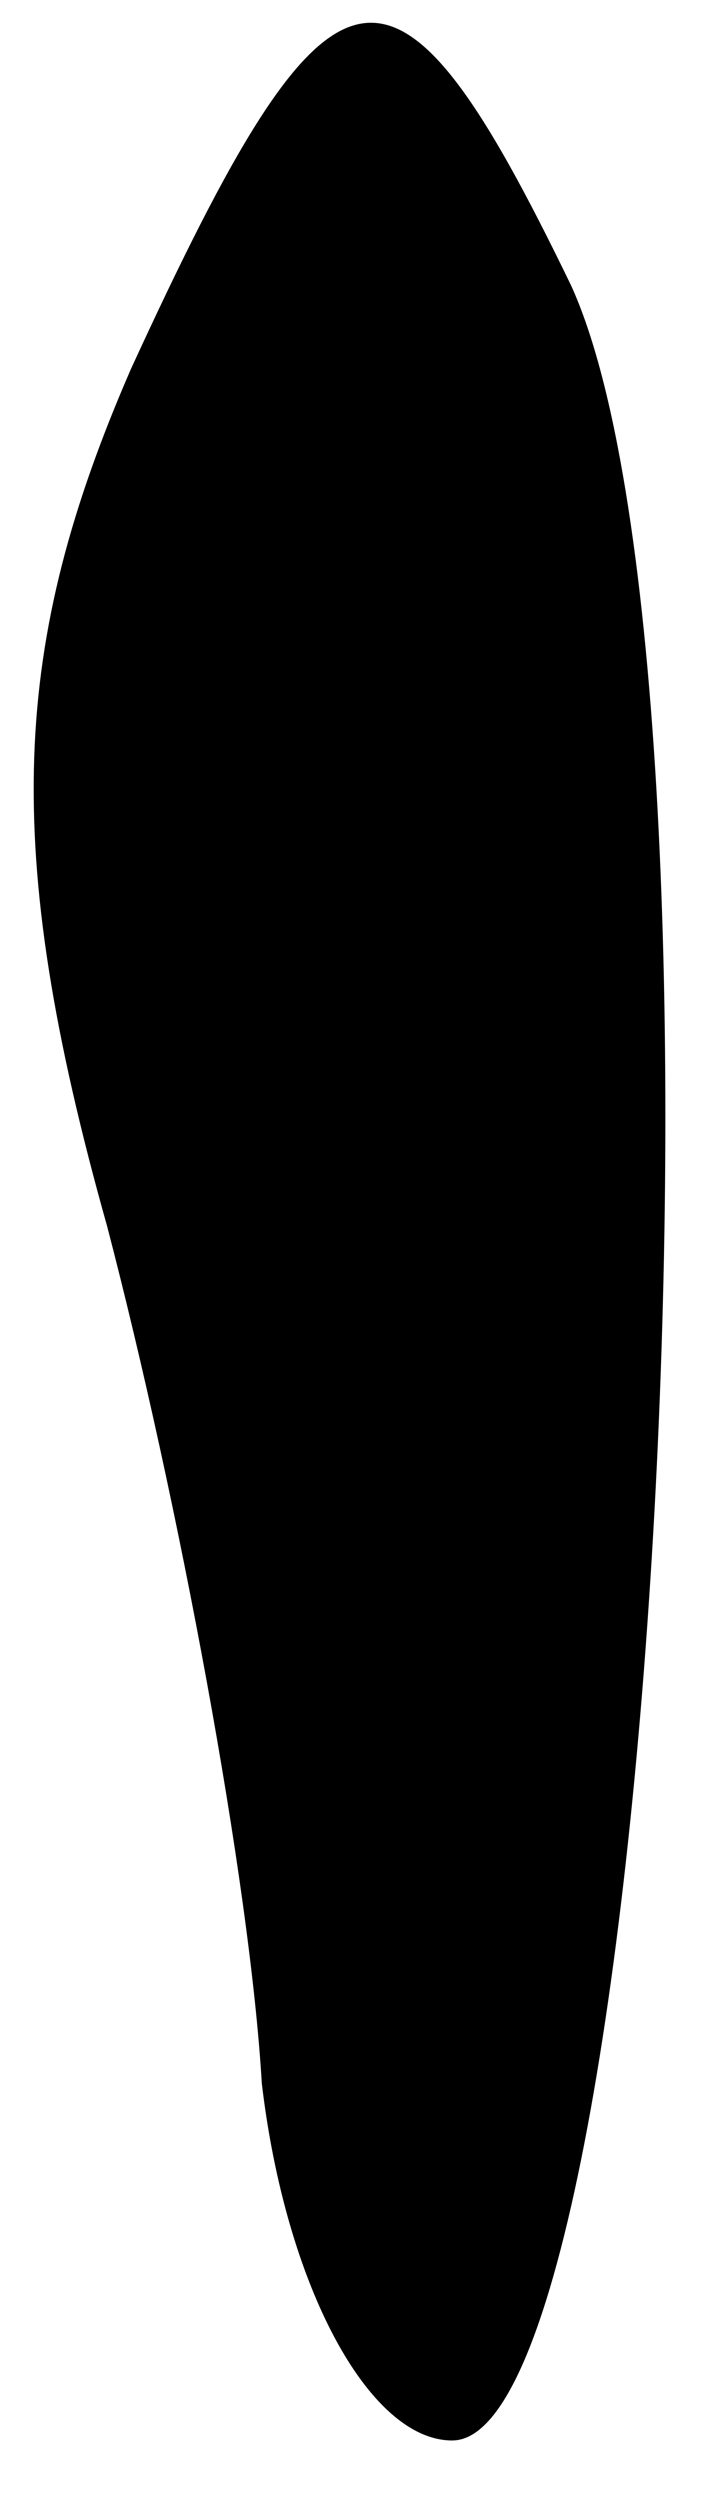 <?xml version="1.0" standalone="no"?>
<!DOCTYPE svg PUBLIC "-//W3C//DTD SVG 20010904//EN"
 "http://www.w3.org/TR/2001/REC-SVG-20010904/DTD/svg10.dtd">
<svg version="1.0" xmlns="http://www.w3.org/2000/svg"
 width="6pt" height="21pt" viewBox="0 0 6 21"
 preserveAspectRatio="xMidYMid meet">
<g transform="translate(0,21) scale(0.1,-0.1)"
fill="#000000" stroke="none">
<path fill="#000000" stroke="none" d="M11 179 c-10 -23 -11 -40 -2 -72 6 -23
12 -55 13 -72 2 -17 9 -30 16 -30 17 0 25 148 10 181 -15 31 -20 30 -37 -7z"/>
</g>
</svg>
